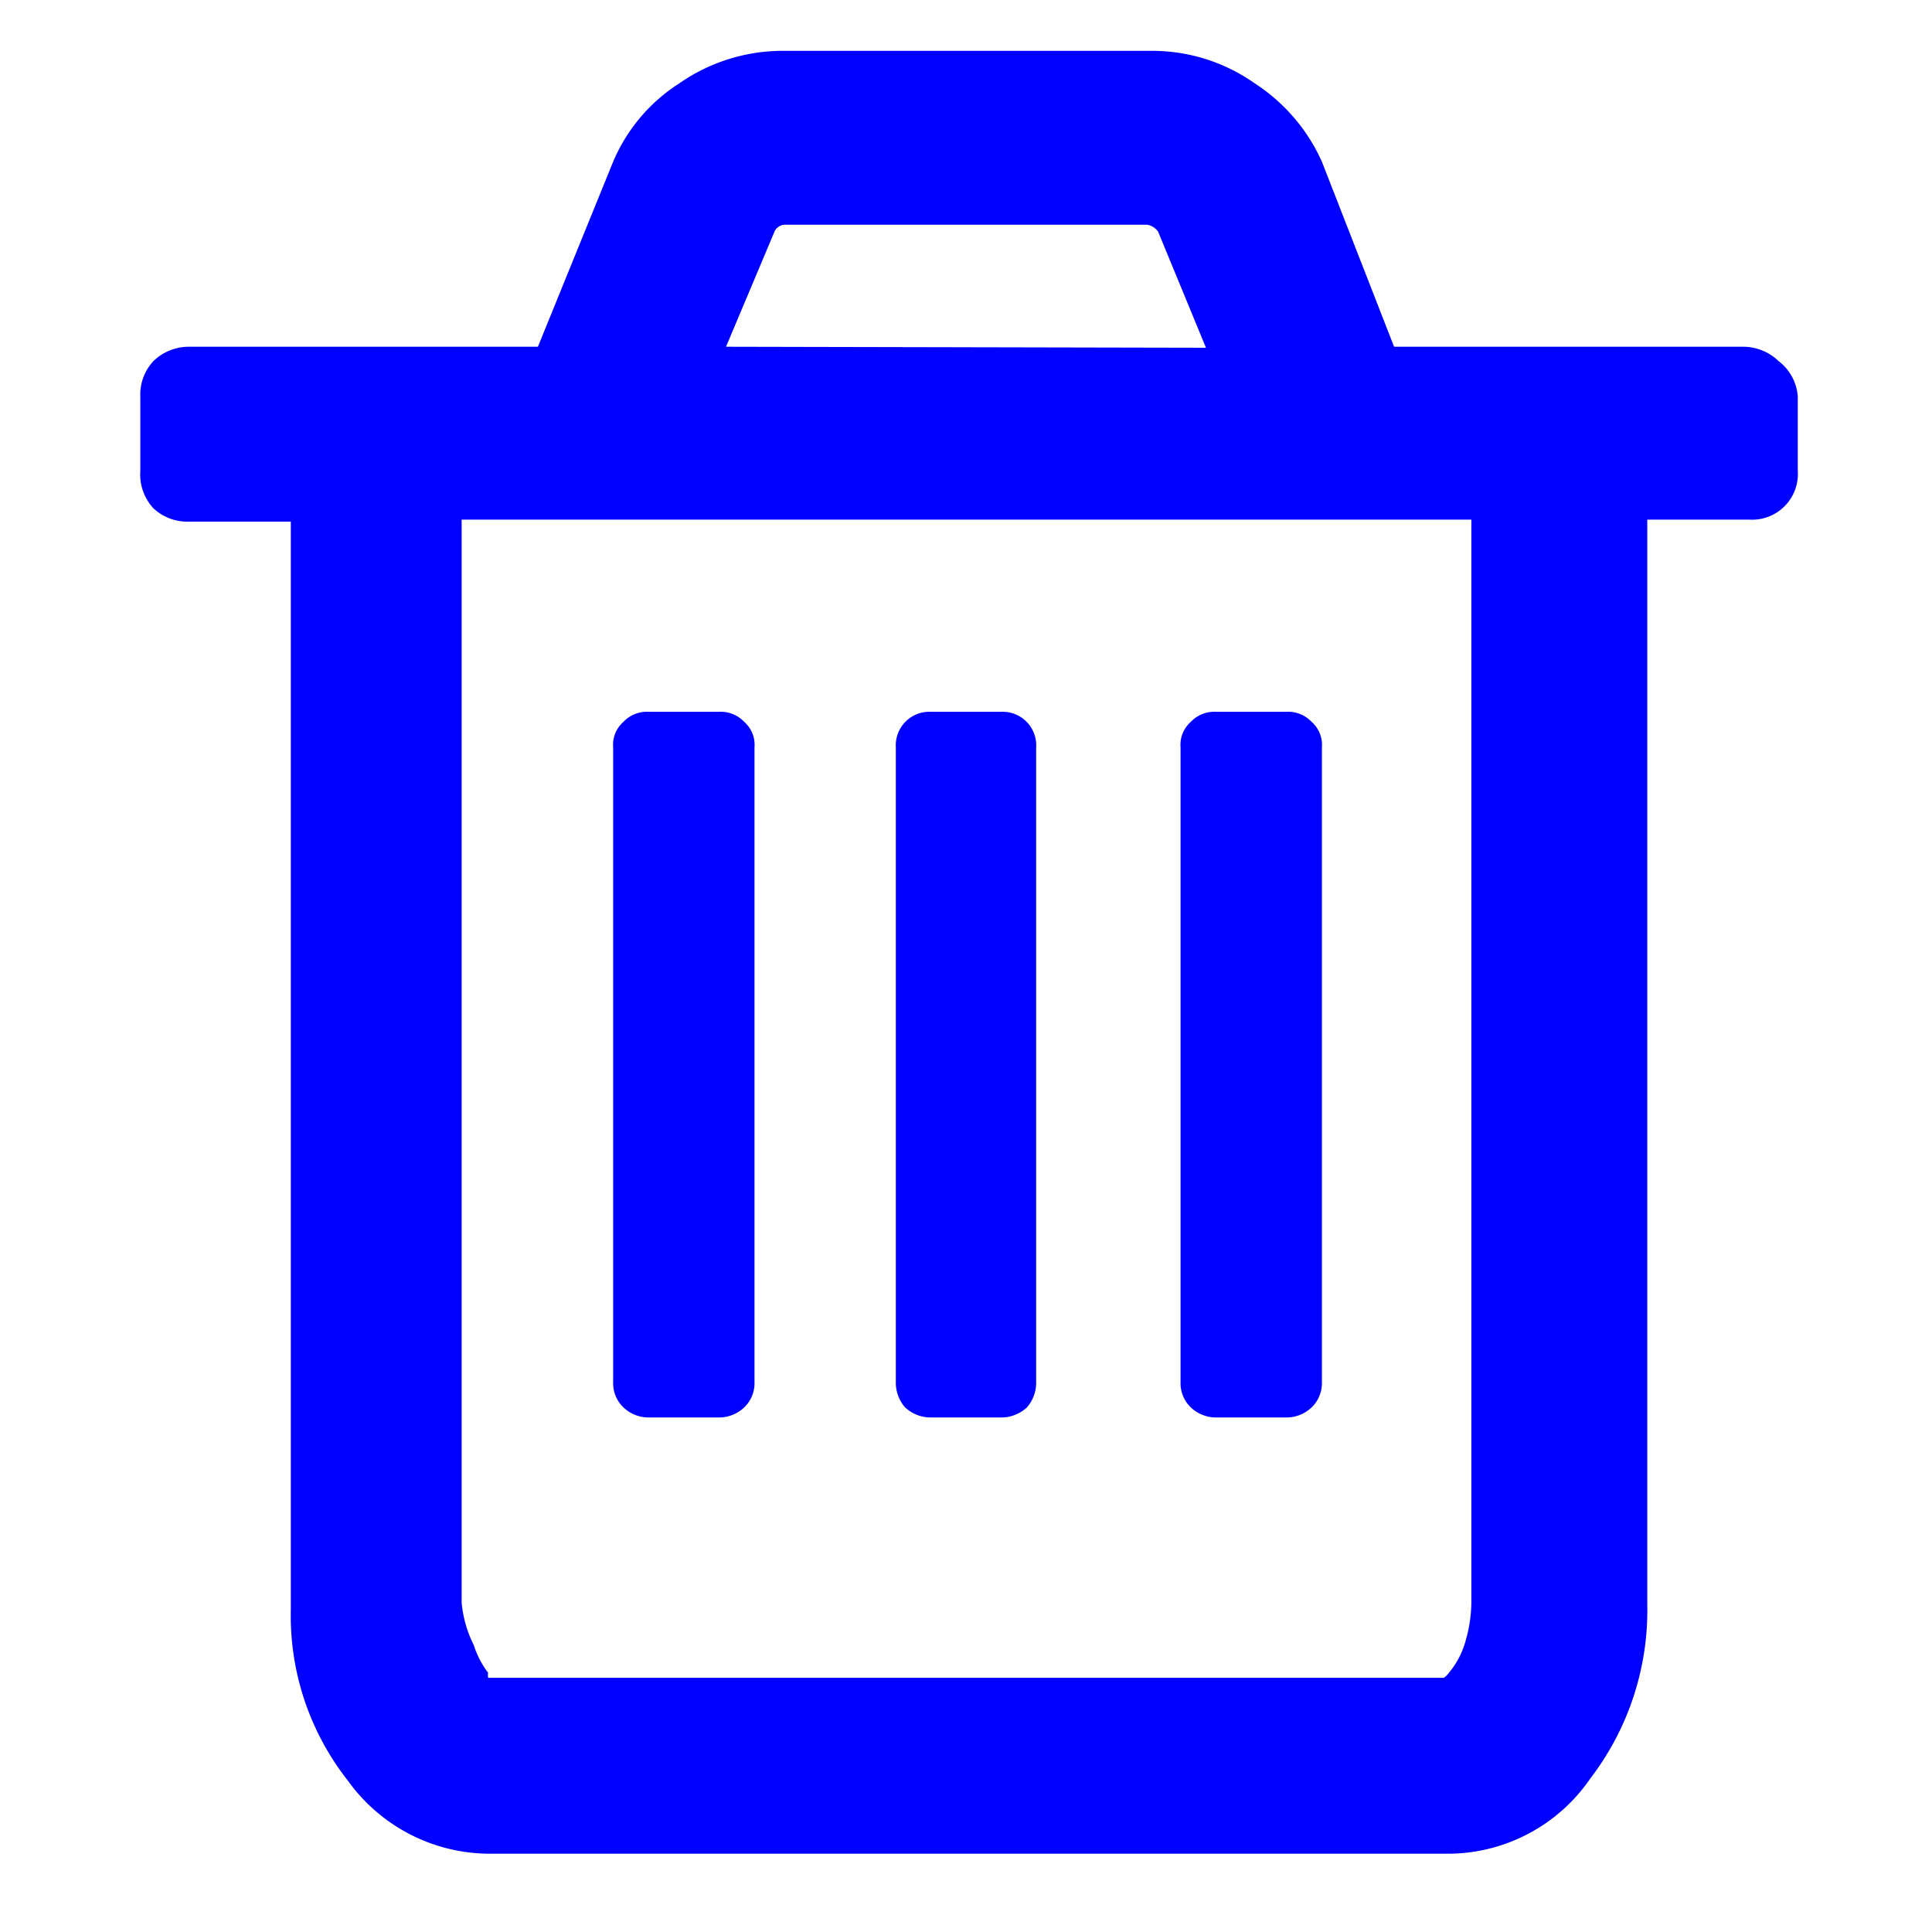 <svg xmlns="http://www.w3.org/2000/svg" viewBox="0 0 19 19"><style>*{fill:#00f}</style><path d="M17.49 3.55a.5.5 0 00-.35-.14h-3.43L13 1.59a1.79 1.79 0 00-.66-.77 1.75 1.75 0 00-1-.32H7.68a1.78 1.78 0 00-1 .32 1.7 1.7 0 00-.65.77l-.74 1.82H1.86a.5.5 0 00-.35.14.48.48 0 00-.13.35v.73a.49.49 0 00.13.37.49.49 0 00.35.13h1v10.7a2.62 2.62 0 00.56 1.68 1.72 1.72 0 001.38.72h9.46a1.7 1.7 0 001.38-.74 2.72 2.72 0 00.56-1.71V5.11h1a.45.45 0 00.48-.48V3.9a.48.48 0 00-.19-.35zM7.14 3.41l.48-1.14a.12.12 0 01.09-.06h3.57a.16.16 0 01.11.07l.47 1.14zm-2.6 12.35V5.11h9.93v10.65a1.42 1.42 0 01-.07.42.83.83 0 01-.15.27.23.23 0 01-.05.05H4.8a.23.23 0 010-.05.88.88 0 01-.14-.27 1.16 1.16 0 01-.12-.42z"/><path d="M7.42 7.35v6.24a.33.33 0 01-.1.25.36.36 0 01-.25.1h-.69a.36.36 0 01-.25-.1.33.33 0 01-.1-.25V7.35a.3.3 0 01.1-.25.32.32 0 01.25-.1h.69a.32.32 0 01.25.1.3.3 0 01.1.25zM10.19 7.35v6.24a.37.37 0 01-.09.25.37.37 0 01-.25.1h-.7a.37.37 0 01-.25-.1.37.37 0 01-.09-.25V7.35A.33.33 0 019.15 7h.7a.33.33 0 01.34.35zM13 7.35v6.24a.33.33 0 01-.1.25.36.36 0 01-.25.1h-.69a.36.36 0 01-.25-.1.33.33 0 01-.1-.25V7.35a.3.3 0 01.1-.25.32.32 0 01.25-.1h.69a.32.32 0 01.25.1.3.3 0 01.1.25z"/></svg>